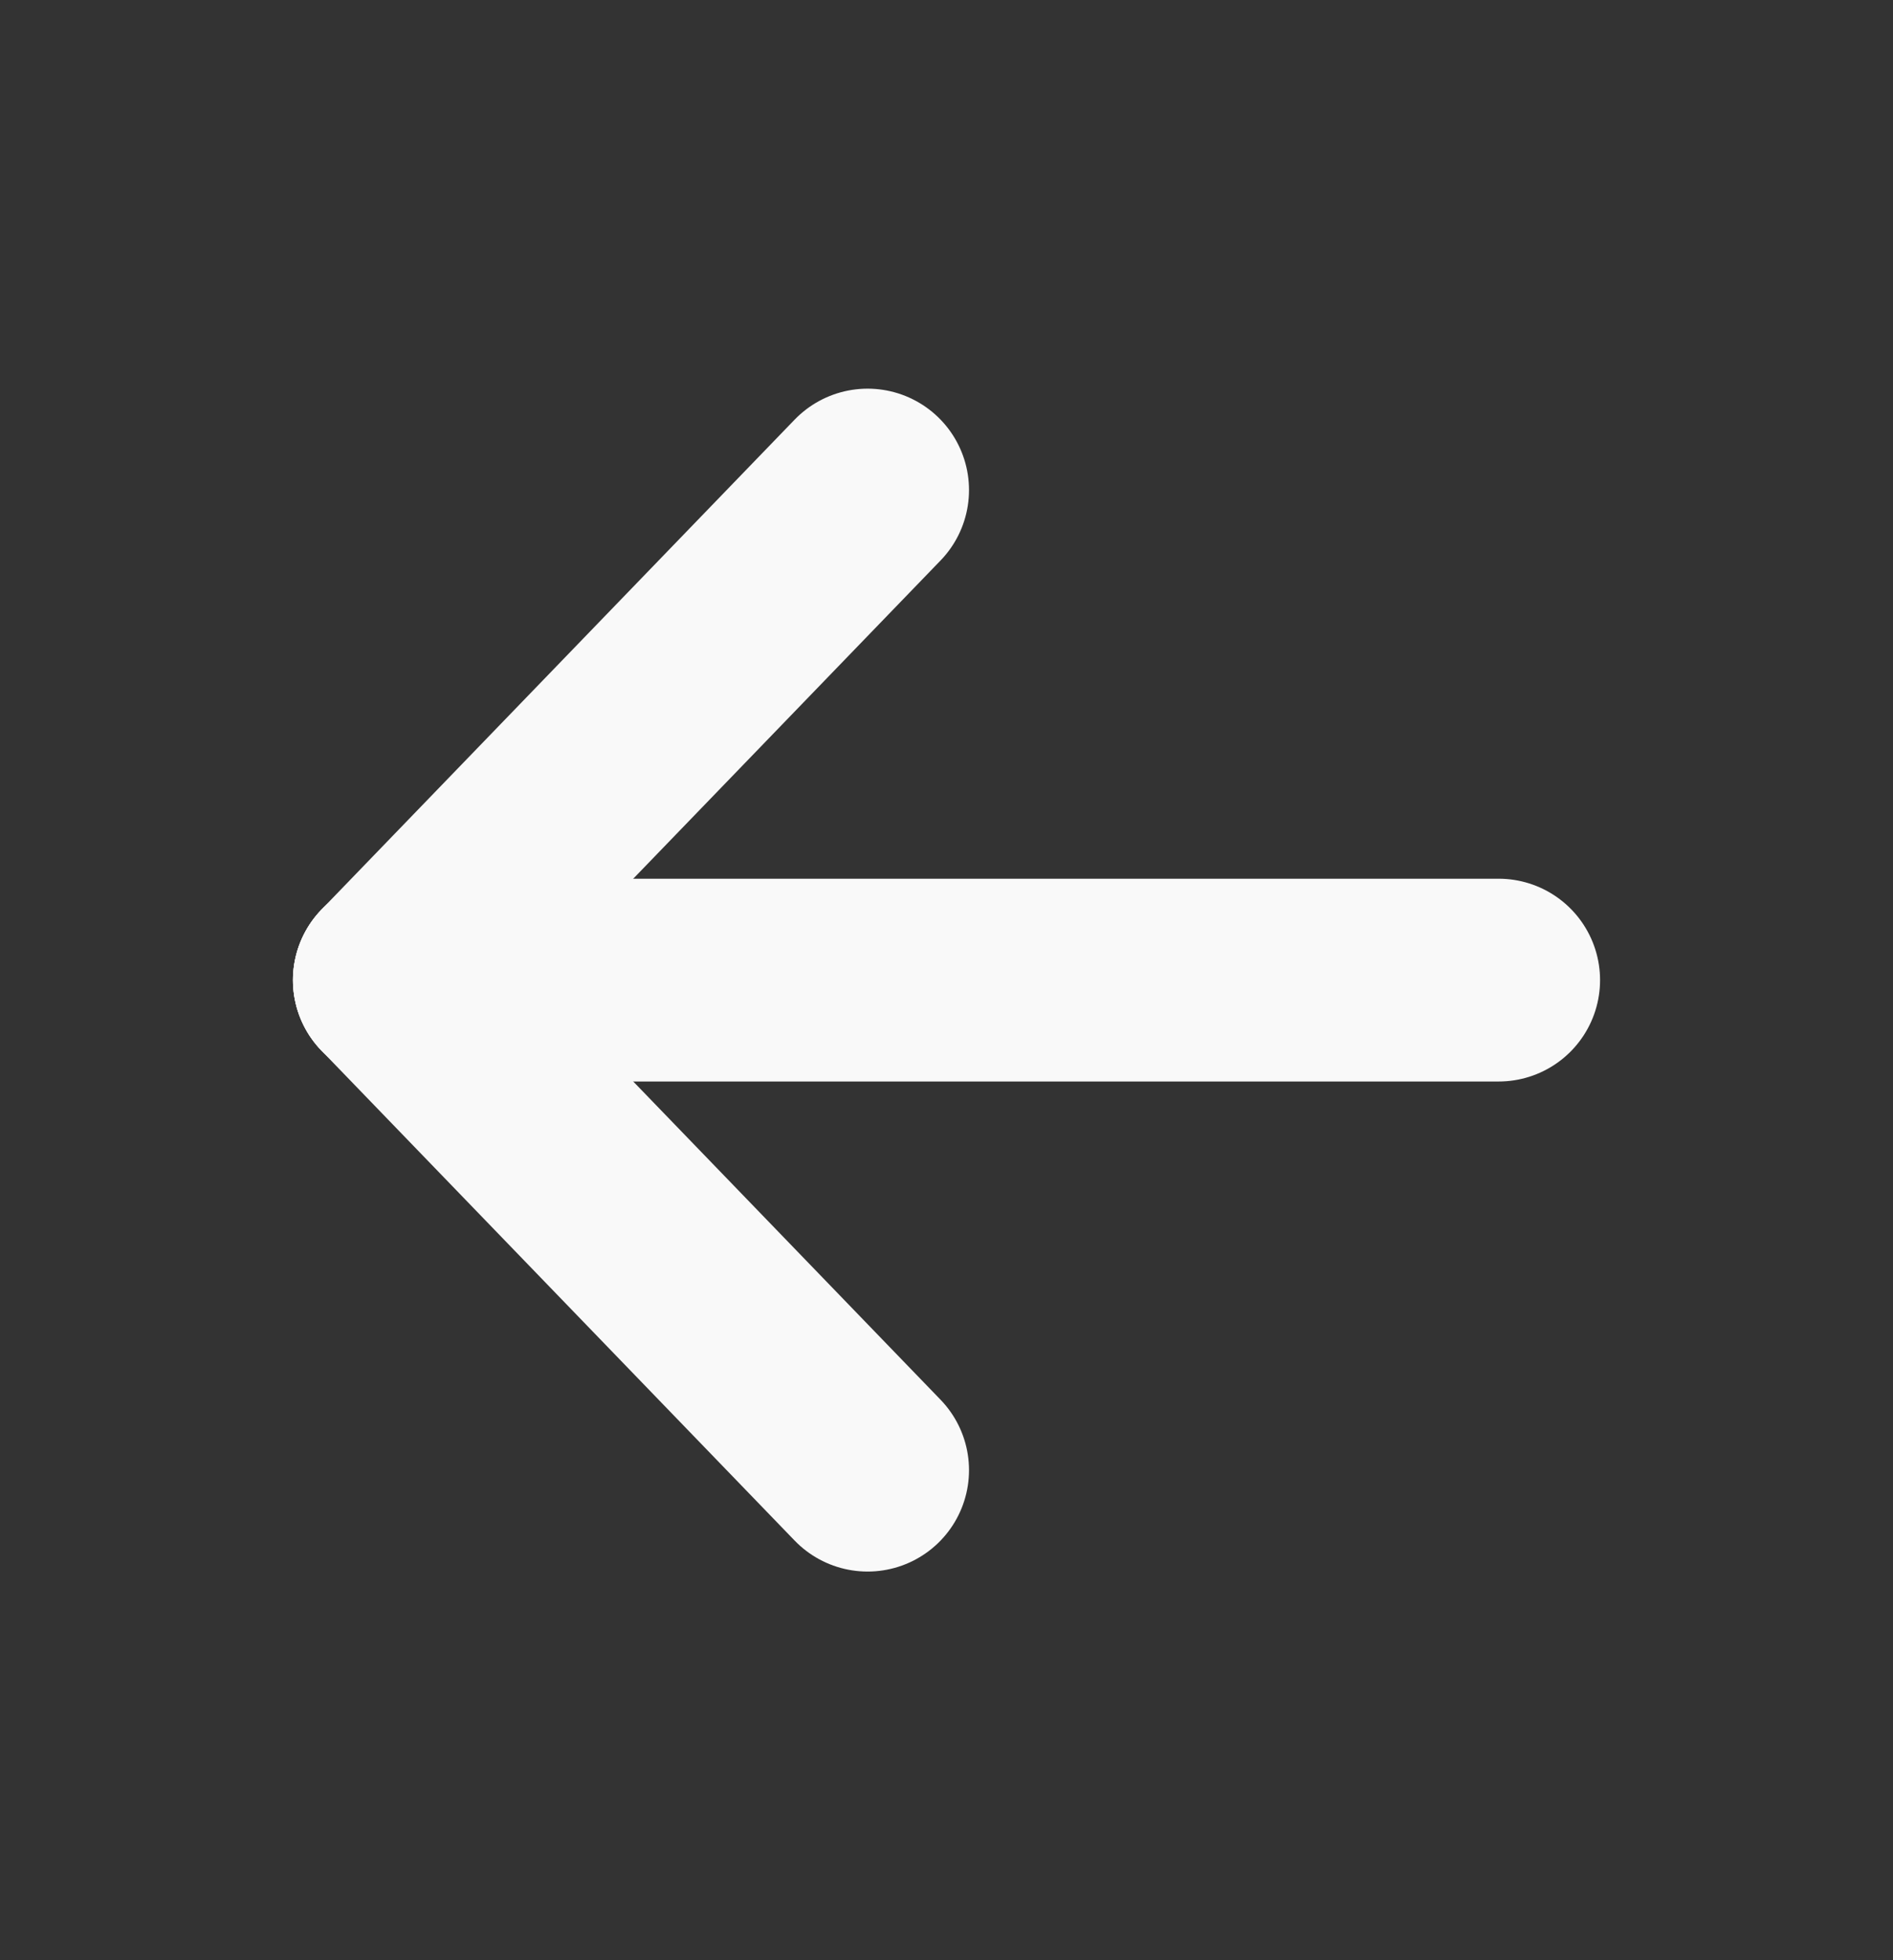 <?xml version="1.0" encoding="UTF-8" standalone="no"?><svg width='28' height='29' viewBox='0 0 28 29' fill='none' xmlns='http://www.w3.org/2000/svg'>
<rect x="0" y="0" width="28" height="29" fill="#333333" stroke="none"/>
<path d='M5.833 14.5H22.167' stroke='#F9F9F9' stroke-width='3' stroke-linecap='round' stroke-linejoin='round'/>
<path d='M5.833 14.5L12.833 21.75' stroke='#F9F9F9' stroke-width='3' stroke-linecap='round' stroke-linejoin='round'/>
<path d='M5.833 14.5L12.833 7.25' stroke='#F9F9F9' stroke-width='3' stroke-linecap='round' stroke-linejoin='round'/>
</svg>

